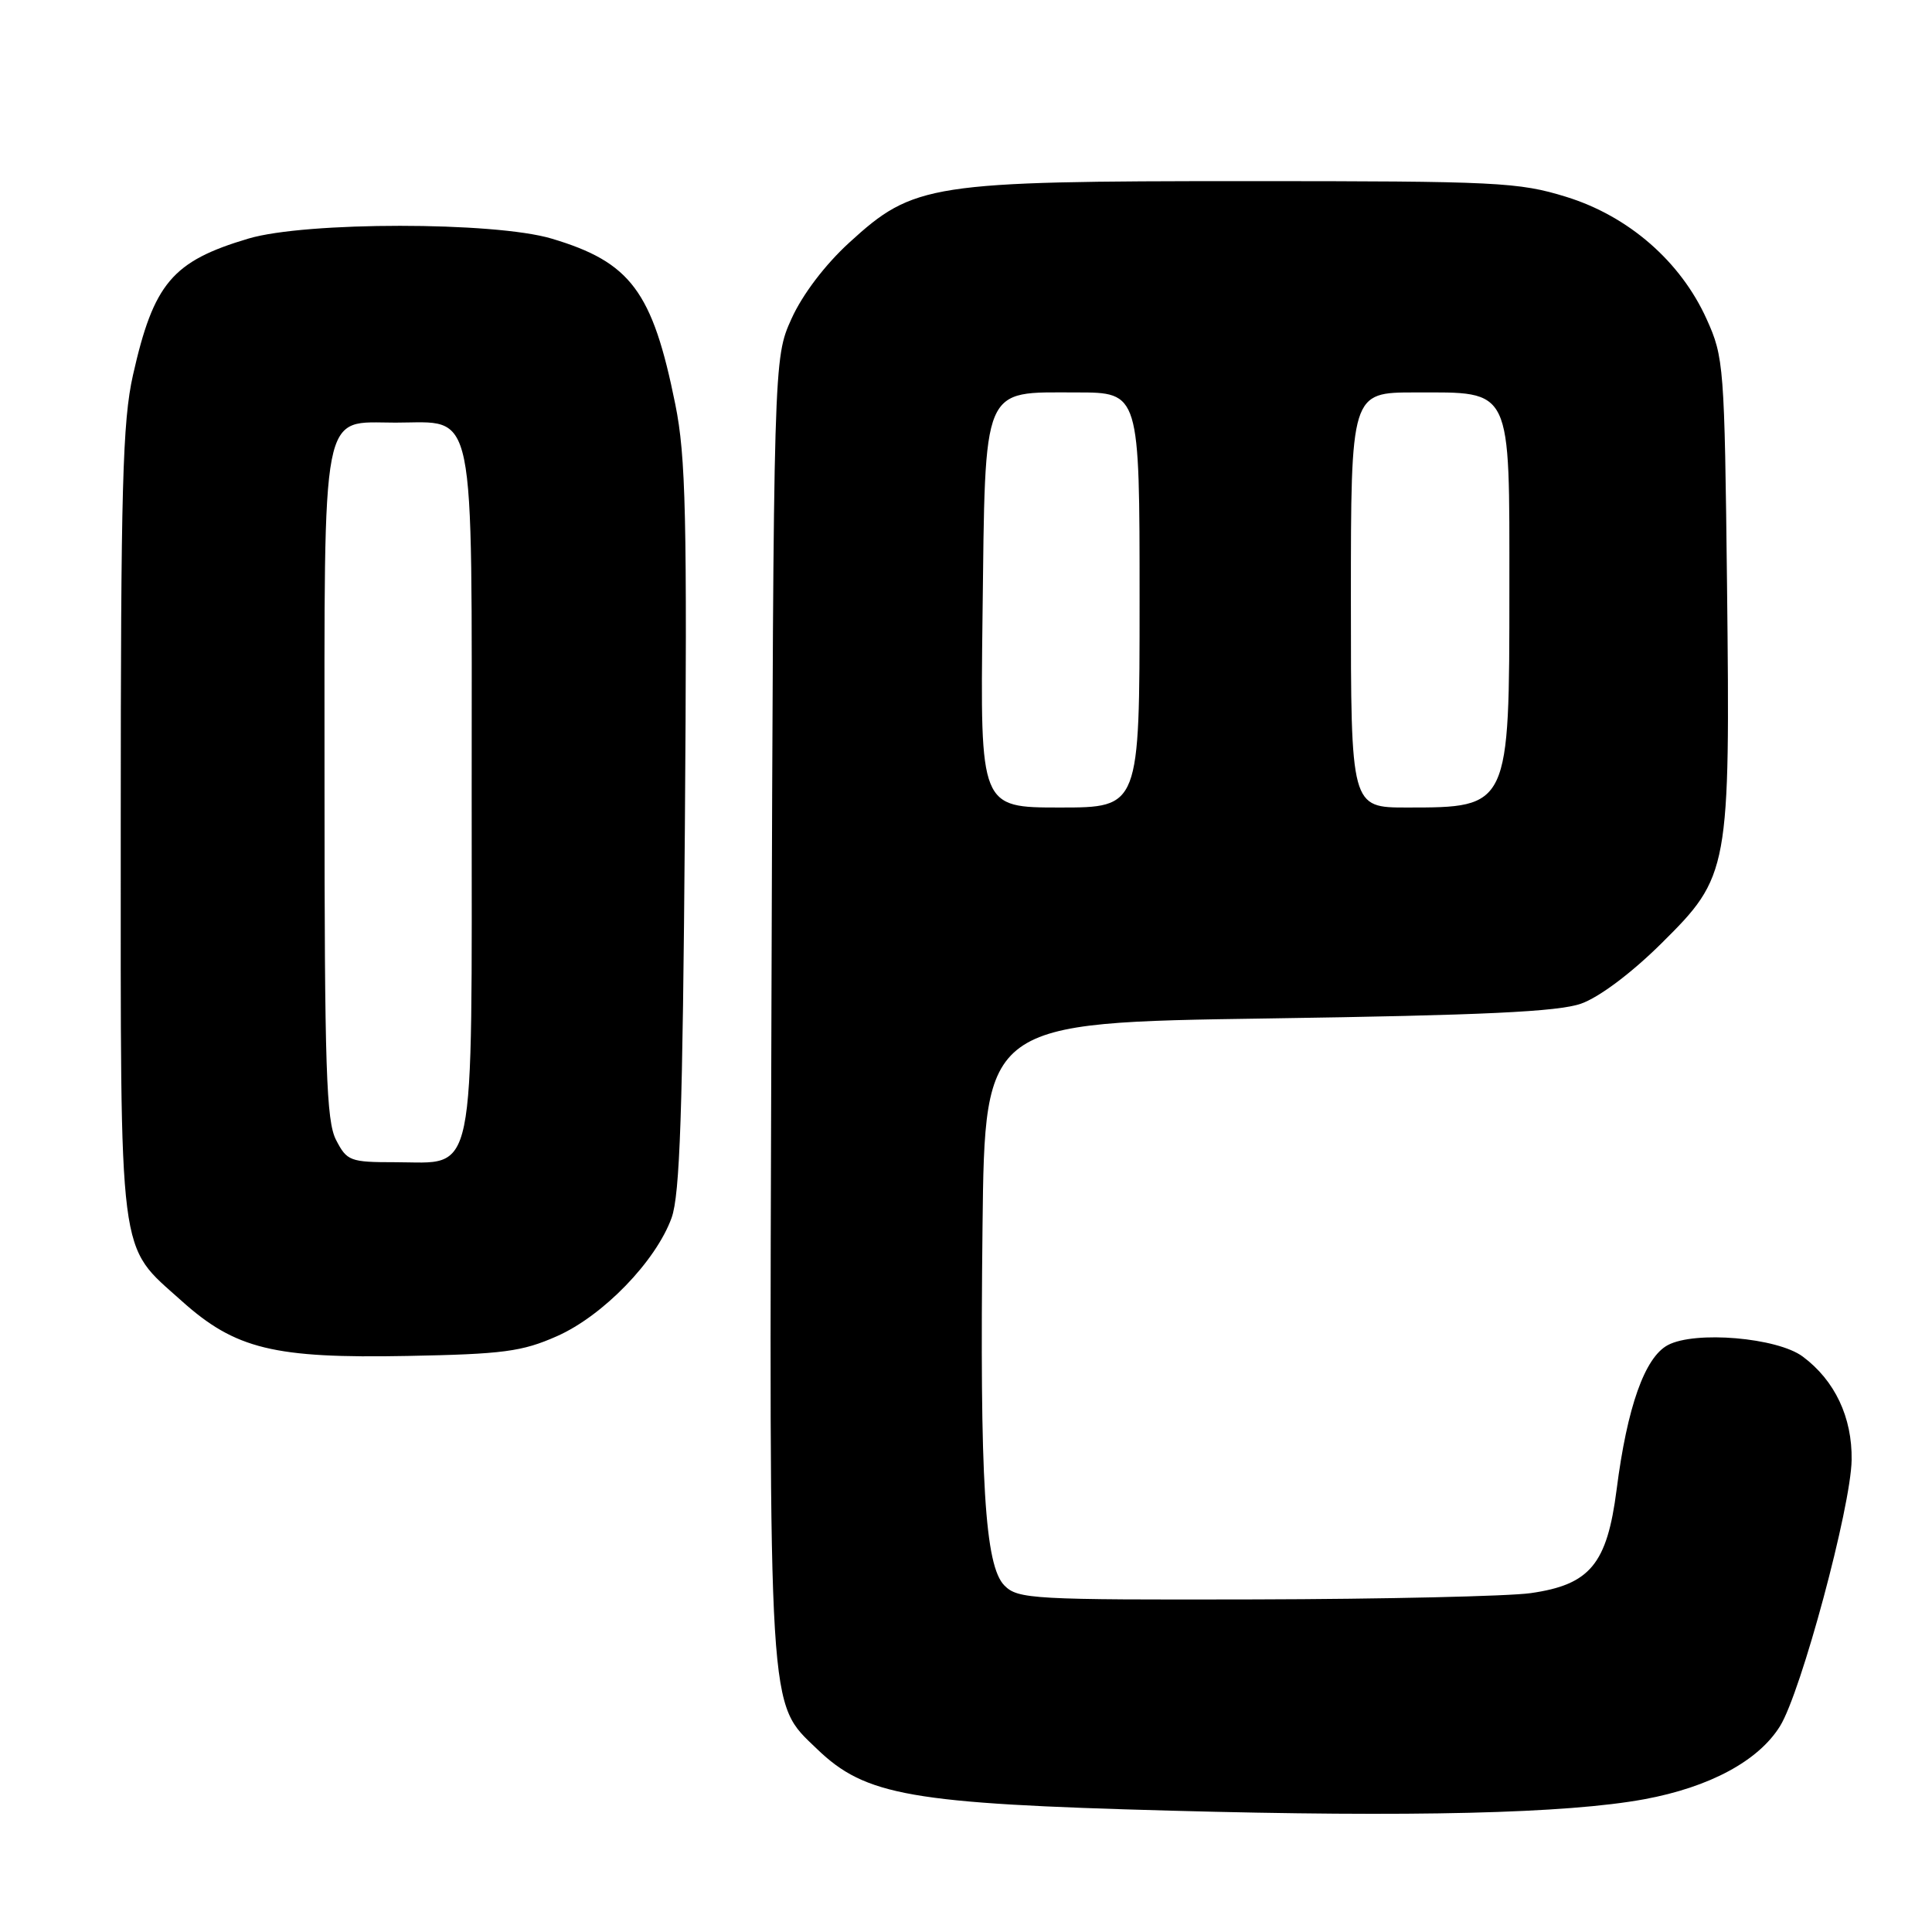 <?xml version="1.0" encoding="UTF-8" standalone="no"?>
<!DOCTYPE svg PUBLIC "-//W3C//DTD SVG 1.1//EN" "http://www.w3.org/Graphics/SVG/1.1/DTD/svg11.dtd" >
<svg xmlns="http://www.w3.org/2000/svg" xmlns:xlink="http://www.w3.org/1999/xlink" version="1.1" viewBox="0 0 256 256">
 <g >
 <path fill="currentColor"
d=" M 217.87 238.41 C 226.54 236.81 233.02 233.32 235.87 228.71 C 238.66 224.20 245.26 199.67 245.35 193.46 C 245.44 187.81 243.13 182.92 238.87 179.75 C 235.50 177.24 224.61 176.31 221.00 178.23 C 217.94 179.86 215.61 186.42 214.21 197.38 C 212.94 207.26 210.69 209.98 202.81 211.10 C 199.89 211.51 183.44 211.89 166.25 211.93 C 136.83 212.00 134.89 211.89 133.10 210.10 C 130.49 207.49 129.81 196.28 130.19 162.50 C 130.50 135.50 130.50 135.50 168.00 134.95 C 196.53 134.53 206.46 134.06 209.50 132.99 C 211.90 132.14 216.15 128.96 220.13 125.02 C 229.14 116.09 229.26 115.43 228.84 77.50 C 228.51 48.49 228.42 47.33 226.14 42.29 C 222.69 34.64 215.78 28.63 207.52 26.08 C 201.24 24.14 198.42 24.00 165.21 24.00 C 123.21 24.00 121.08 24.33 112.54 32.14 C 109.33 35.07 106.33 39.02 104.88 42.23 C 102.50 47.50 102.50 47.50 102.22 133.41 C 101.92 228.47 101.73 225.45 108.27 231.76 C 114.68 237.94 120.68 238.99 155.00 239.92 C 187.18 240.80 207.59 240.30 217.87 238.41 Z  M 73.78 177.06 C 79.90 174.36 86.91 167.12 88.99 161.37 C 90.09 158.31 90.46 147.41 90.75 109.57 C 91.06 68.29 90.88 60.52 89.48 53.57 C 86.46 38.60 83.57 34.73 73.07 31.61 C 65.49 29.36 40.51 29.36 32.93 31.61 C 22.83 34.61 20.36 37.53 17.62 49.70 C 16.24 55.84 16.00 64.57 16.00 109.05 C 16.00 168.02 15.58 164.74 24.07 172.38 C 31.18 178.76 36.28 180.01 54.00 179.67 C 66.65 179.43 69.17 179.10 73.78 177.06 Z  M 130.19 81.60 C 130.57 50.66 130.00 52.00 142.65 52.00 C 151.00 52.00 151.00 52.00 151.00 79.50 C 151.00 107.00 151.00 107.00 140.44 107.00 C 129.88 107.00 129.88 107.00 130.19 81.60 Z  M 179.00 79.50 C 179.00 52.00 179.00 52.00 187.50 52.00 C 200.46 52.00 200.00 51.04 200.00 78.05 C 200.00 107.02 200.01 107.00 186.42 107.00 C 179.00 107.00 179.00 107.00 179.00 79.50 Z  M 44.53 151.05 C 43.23 148.54 43.00 141.60 43.00 104.27 C 43.00 53.03 42.42 56.00 52.40 56.00 C 63.19 56.00 62.50 52.67 62.50 105.00 C 62.50 157.34 63.19 154.00 52.37 154.00 C 46.38 154.00 45.97 153.84 44.53 151.05 Z "/>
</g>
</svg>